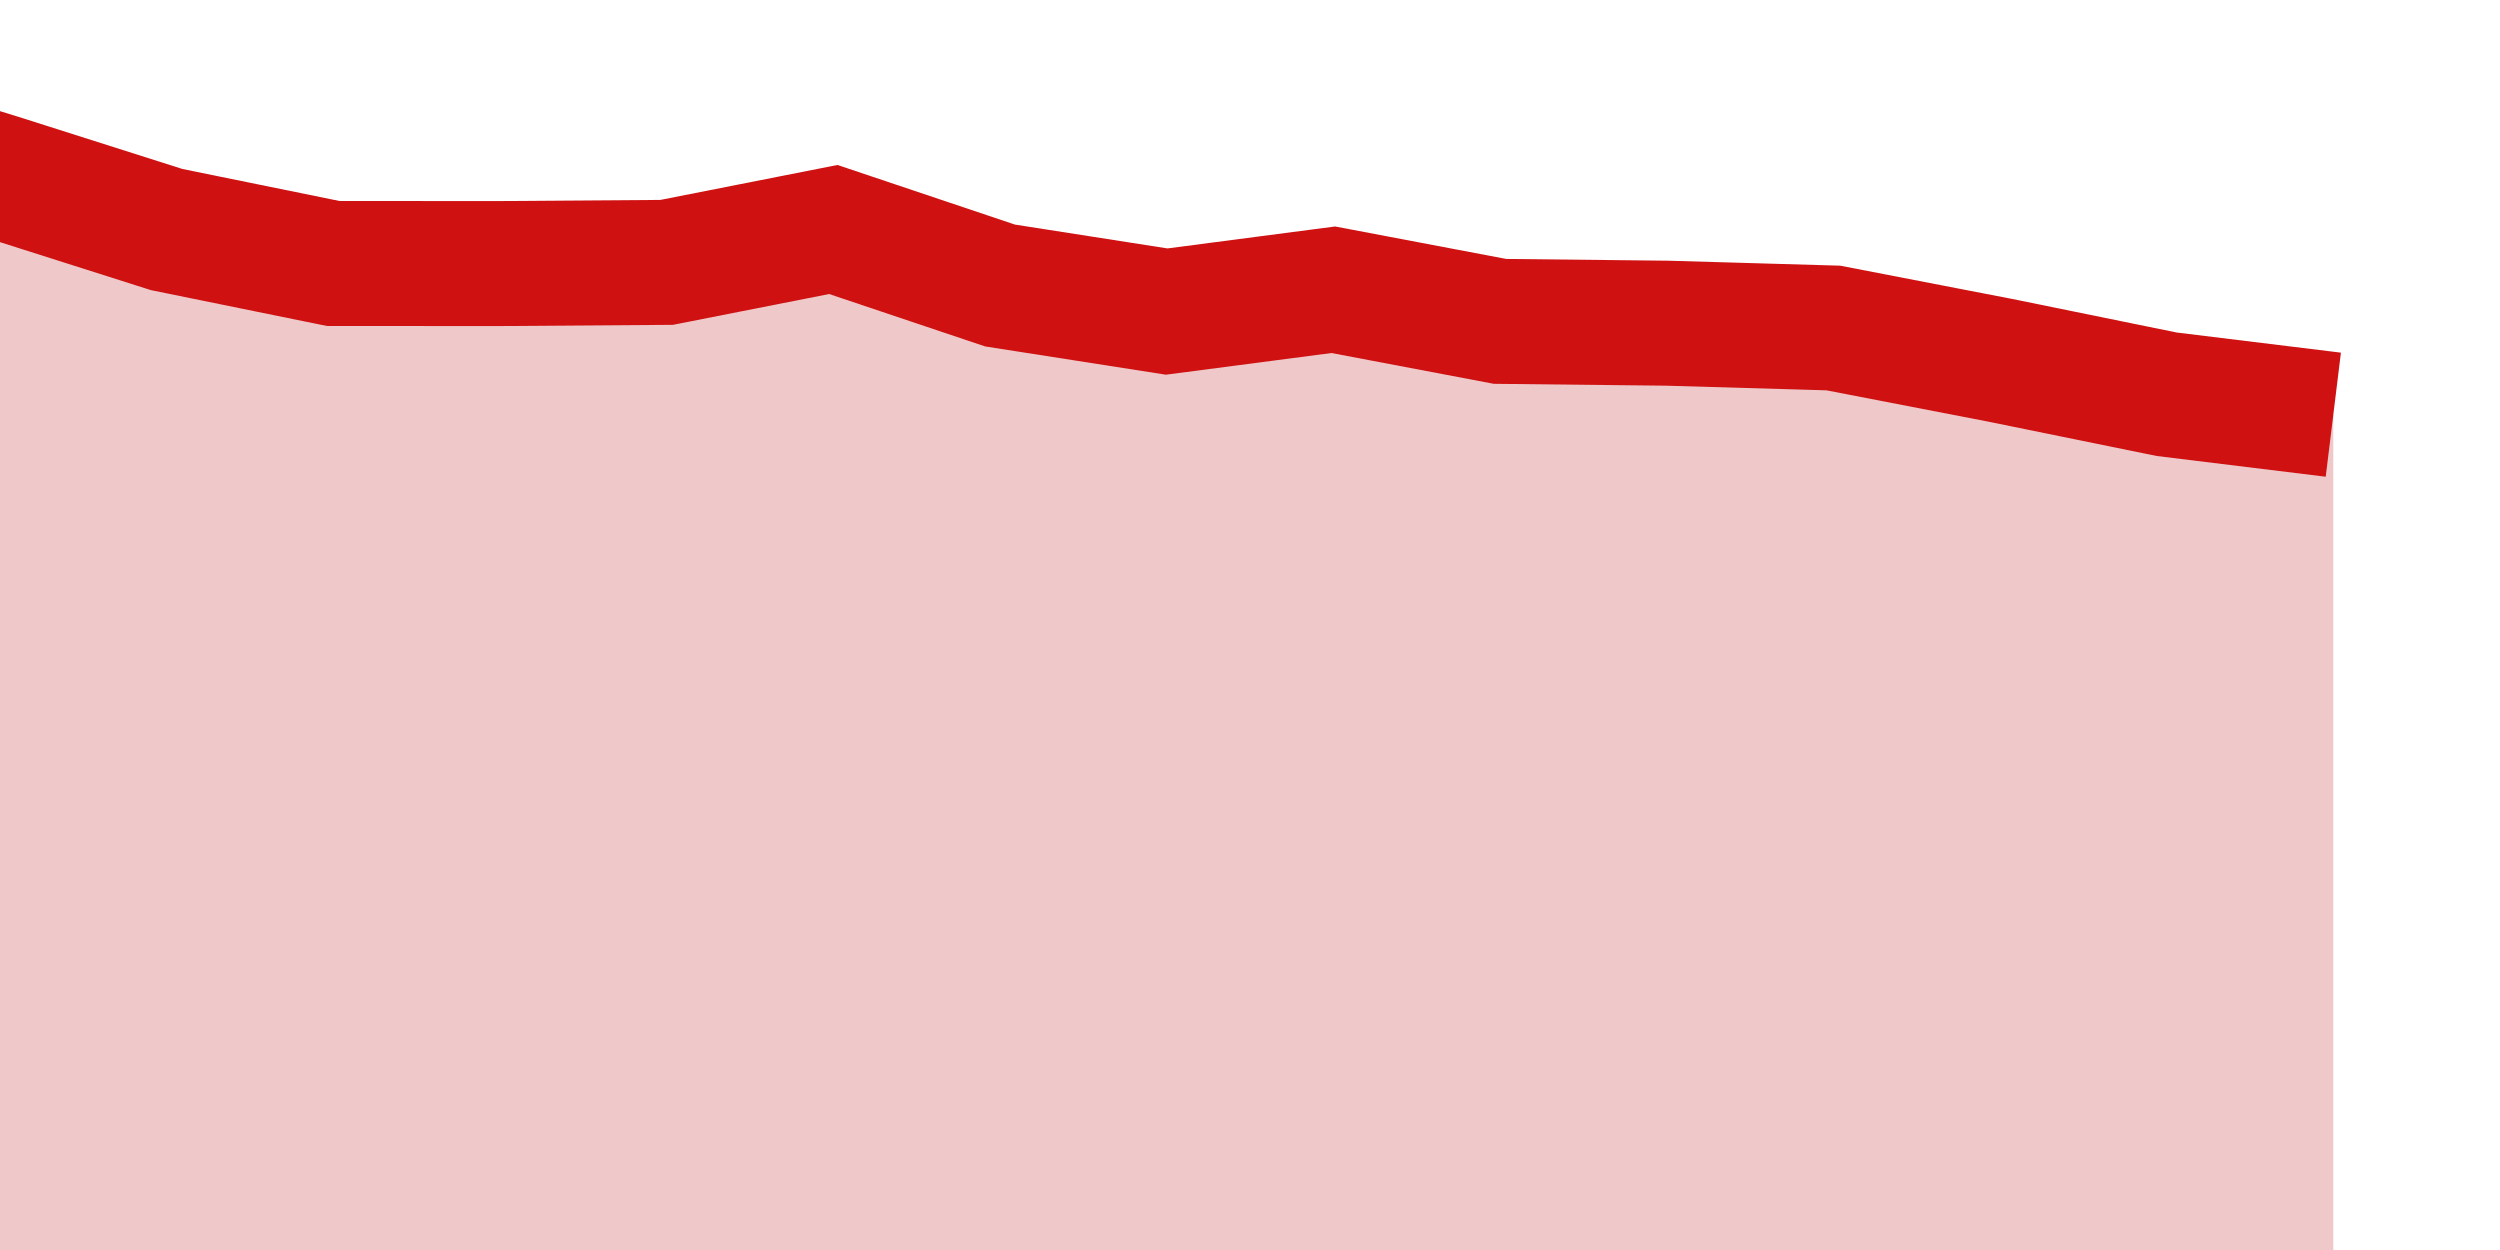 <?xml version="1.0" encoding="UTF-8"?>
		<svg xmlns="http://www.w3.org/2000/svg"  preserveAspectRatio="none" width="40" height="20">
			<style>
				* {
					vector-effect: non-scaling-stroke;
				}

				.sparkline {
					stroke-width: 2;
					fill: transparent;
					stroke: black;
				}

				.anomaly {
					stroke-dasharray: 4, 2;
					stroke-dashoffset: 1;
				}

			

			</style>

			<path class="sparkline-fill" style="fill:#efc9c9;" d="M -2.667 2L 0 2.825L 2.667 3.673L 5.333 4.216L 8 4.217L 10.667 4.198L 13.333 3.672L 16 4.568L 18.667 4.985L 21.333 4.636L 24 5.142L 26.667 5.171L 29.333 5.248L 32 5.764L 34.667 6.308L 37.333 6.635L 37.333 20 L -5.333 20"></path>
					<path class="sparkline" style="stroke:#cf1111;" d="M -2.667 2L 0 2.825L 2.667 3.673L 5.333 4.216L 8 4.217L 10.667 4.198L 13.333 3.672L 16 4.568L 18.667 4.985L 21.333 4.636L 24 5.142L 26.667 5.171L 29.333 5.248L 32 5.764L 34.667 6.308L 37.333 6.635"></path>
				
				
		</svg>